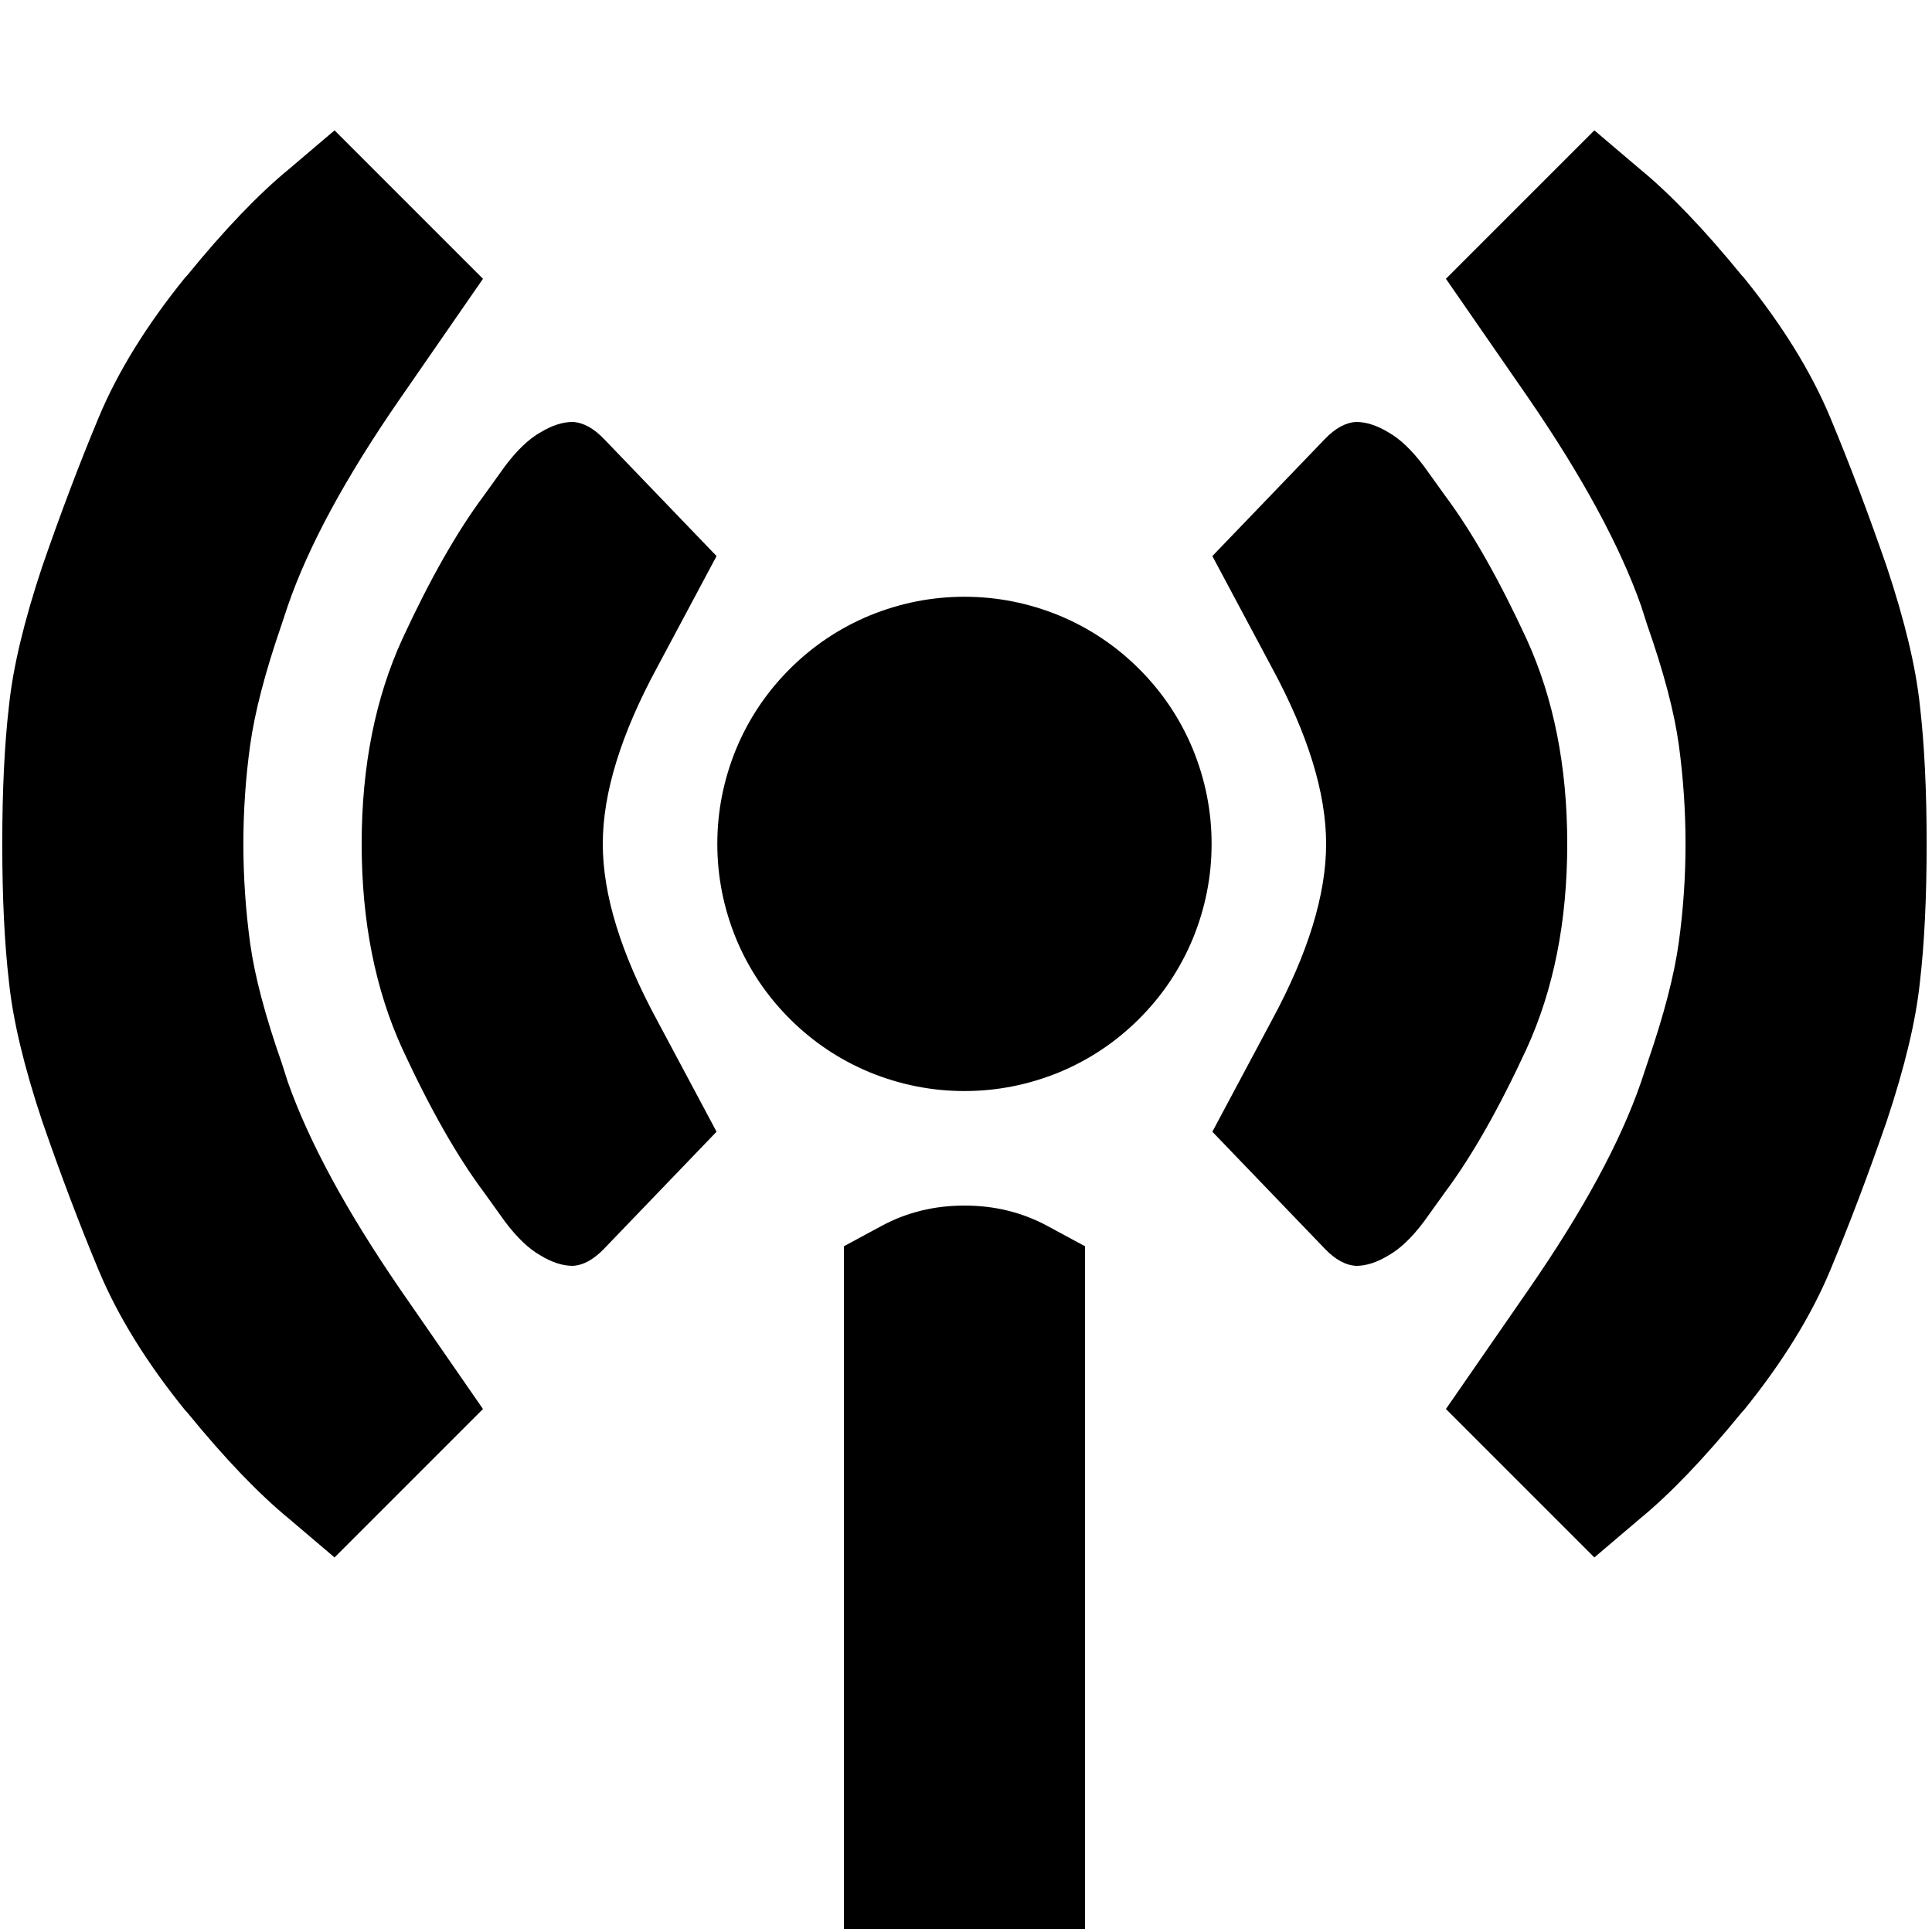<?xml version="1.0" encoding="utf-8" standalone="no"?><svg width="100" height="100" xmlns="http://www.w3.org/2000/svg"><g transform="scale(0.039,0.039)"><path d="M373 831l9 -27q41 -119 149 -275l110 -159l-197 -197l-60 51q-61 50 -136 142l-2 2q-77 95 -115 186q-38 91 -75 198q-36 108 -44 184q-9 77 -9 184q0 107 9 184q8 76 44 184q37 107 75 198q38 91 115 186l2 2q75 92 136 142l60 51l197 -197l-110 -159q-107 -156 -149 -275l-8 -25q-33 -94 -42 -159q-9 -66 -9 -132q0 -66 9 -131q9 -65 41 -158M2429 554q-38 -91 -115 -186l-2 -2q-75 -92 -136 -142l-60 -51l-197 197l110 159q107 156 149 275l8 25q33 94 42 159q9 66 9 132q0 66 -9 131q-9 65 -41 158l-9 27q-41 119 -149 275l-110 159l197 197l60 -51q61 -50 136 -142l2 -2q77 -95 115 -186q38 -91 75 -198q36 -108 44 -184q9 -77 9 -184q0 -107 -9 -184q-8 -76 -44 -184q-37 -107 -75 -198M800 1120q0 -101 72 -234l79 -148l-149 -155q-21 -22 -42 -23q-20 0 -43 14q-23 13 -47 45l-28 39q-53 71 -108 190q-54 118 -54 272q0 154 54 272q55 119 108 190l28 39q24 32 47 45q23 14 43 14q21 -1 42 -23l149 -155l-79 -148q-72 -133 -72 -234M2026 848q-55 -119 -108 -190l-28 -39q-24 -32 -47 -45q-23 -14 -43 -14q-21 1 -42 23l-149 155l79 148q72 133 72 234q0 101 -72 234l-79 148l149 155q21 22 42 23q20 0 43 -14q23 -13 47 -45l28 -39q53 -71 108 -190q54 -118 54 -272q0 -154 -54 -272M1154 1423q61 25 126 25q65 0 126 -25q60 -25 106 -71q46 -46 71 -106q25 -61 25 -126q0 -65 -25 -126q-25 -60 -71 -106q-46 -46 -106 -71q-61 -25 -126 -25q-65 0 -126 25q-60 25 -106 71q-46 46 -71 106q-25 61 -25 126q0 65 25 126q25 60 71 106q46 46 106 71M1120 2560l320 0l0 -906l-50 -27q-50 -27 -110 -27q-60 0 -110 27l-50 27l0 906" fill="black" /></g></svg>